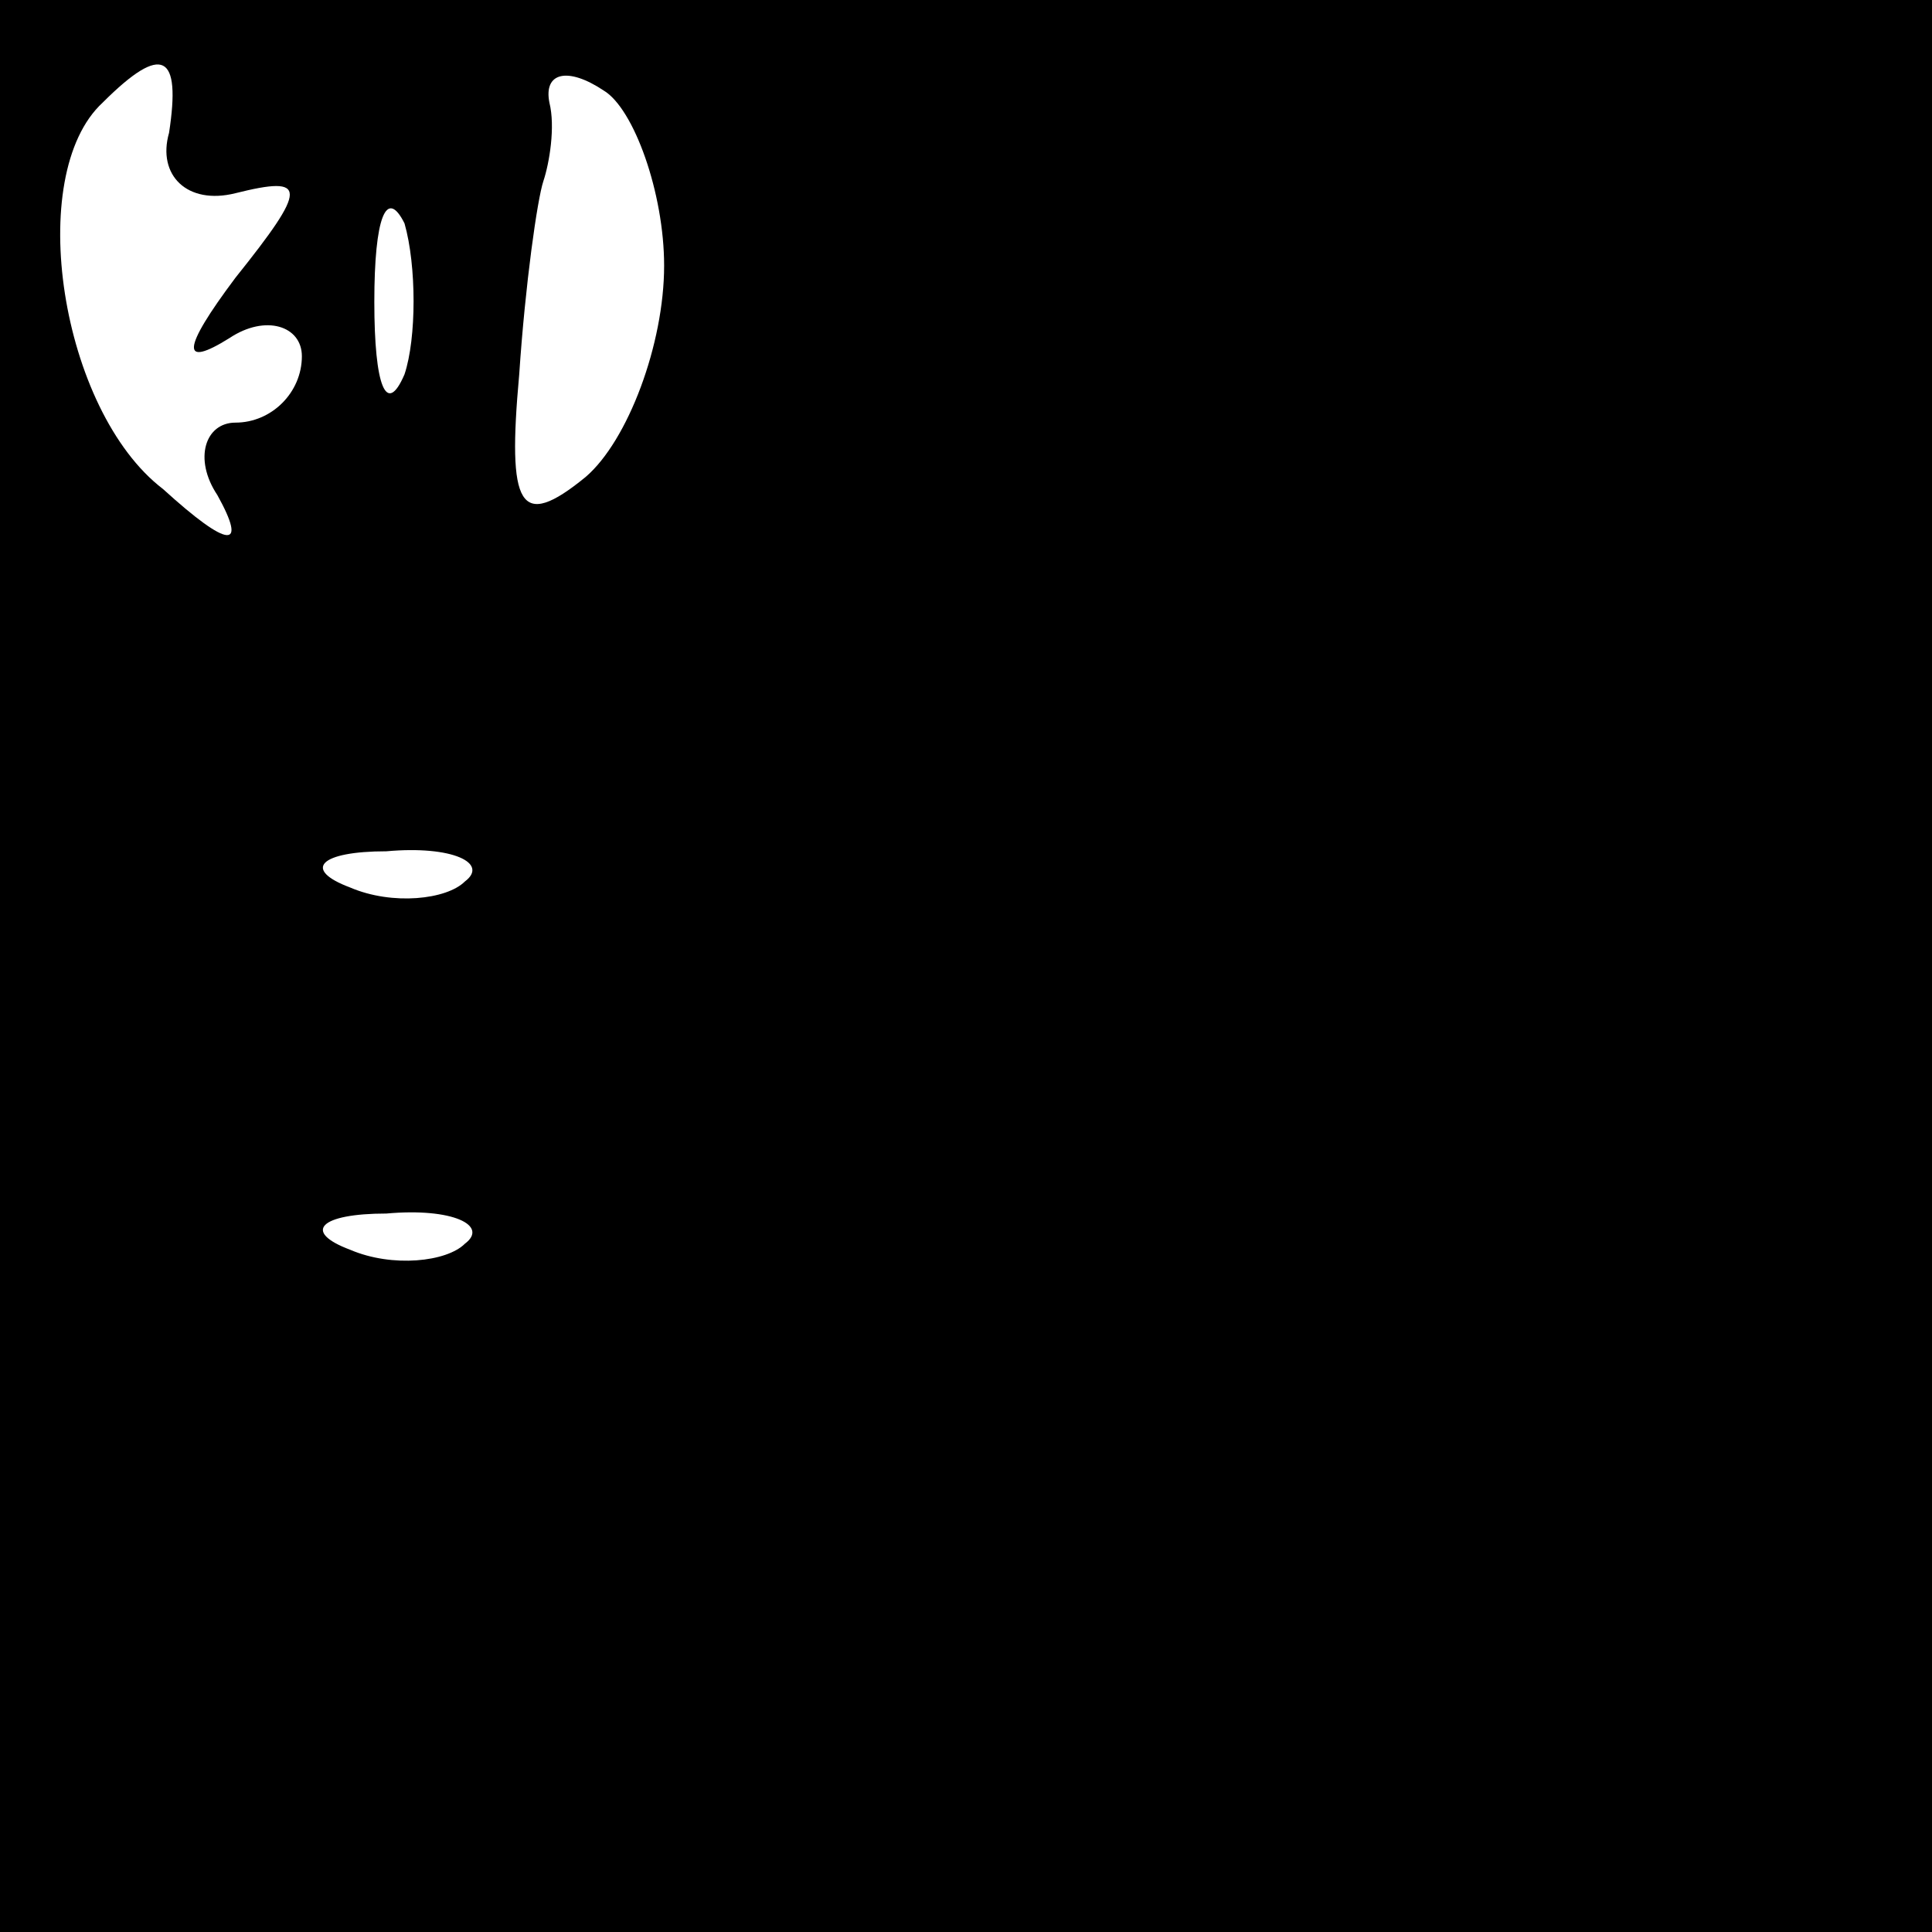 <?xml version="1.0" standalone="no"?>
<!DOCTYPE svg PUBLIC "-//W3C//DTD SVG 20010904//EN"
 "http://www.w3.org/TR/2001/REC-SVG-20010904/DTD/svg10.dtd">
<svg version="1.0" xmlns="http://www.w3.org/2000/svg"
 width="32pt" height="32pt" viewBox="0 0 32 32"
 preserveAspectRatio="xMidYMid meet">
<rect x="0" y="0" width="32" height="32" fill="#808080" stroke="none"/>
<g transform="translate(0,32) scale(0.1,-0.1)"
fill="#000000" stroke="none">
<path fill="#000000" stroke="none" d="M0 160 l0 -160 160 0 160 0 0 160 0
160 -160 0 -160 0 0 -160z"/>
<path fill="#ffffff" stroke="none" d="M28 298 c-2 -7 3 -12 11 -10 12 3 12 1
0 -14 -9 -12 -9 -15 -1 -10 6 4 12 2 12 -3 0 -6 -5 -11 -11 -11 -5 0 -7 -6 -3
-12 5 -9 2 -9 -9 1 -17 13 -23 52 -10 64 10 10 13 8 11 -5z"/>
<path fill="#ffffff" stroke="none" d="M110 276 c0 -13 -6 -29 -13 -35 -11 -9
-13 -5 -11 17 1 15 3 29 4 32 1 3 2 9 1 13 -1 5 3 6 9 2 5 -3 10 -17 10 -29z"/>
<path fill="#ffffff" stroke="none" d="M67 258 c-3 -7 -5 -2 -5 12 0 14 2 19
5 13 2 -7 2 -19 0 -25z"/>
<path fill="#ffffff" stroke="none" d="M77 174 c-3 -3 -12 -4 -19 -1 -8 3 -5
6 6 6 11 1 17 -2 13 -5z"/>
<path fill="#ffffff" stroke="none" d="M77 114 c-3 -3 -12 -4 -19 -1 -8 3 -5
6 6 6 11 1 17 -2 13 -5z"/>
</g>
</svg>
